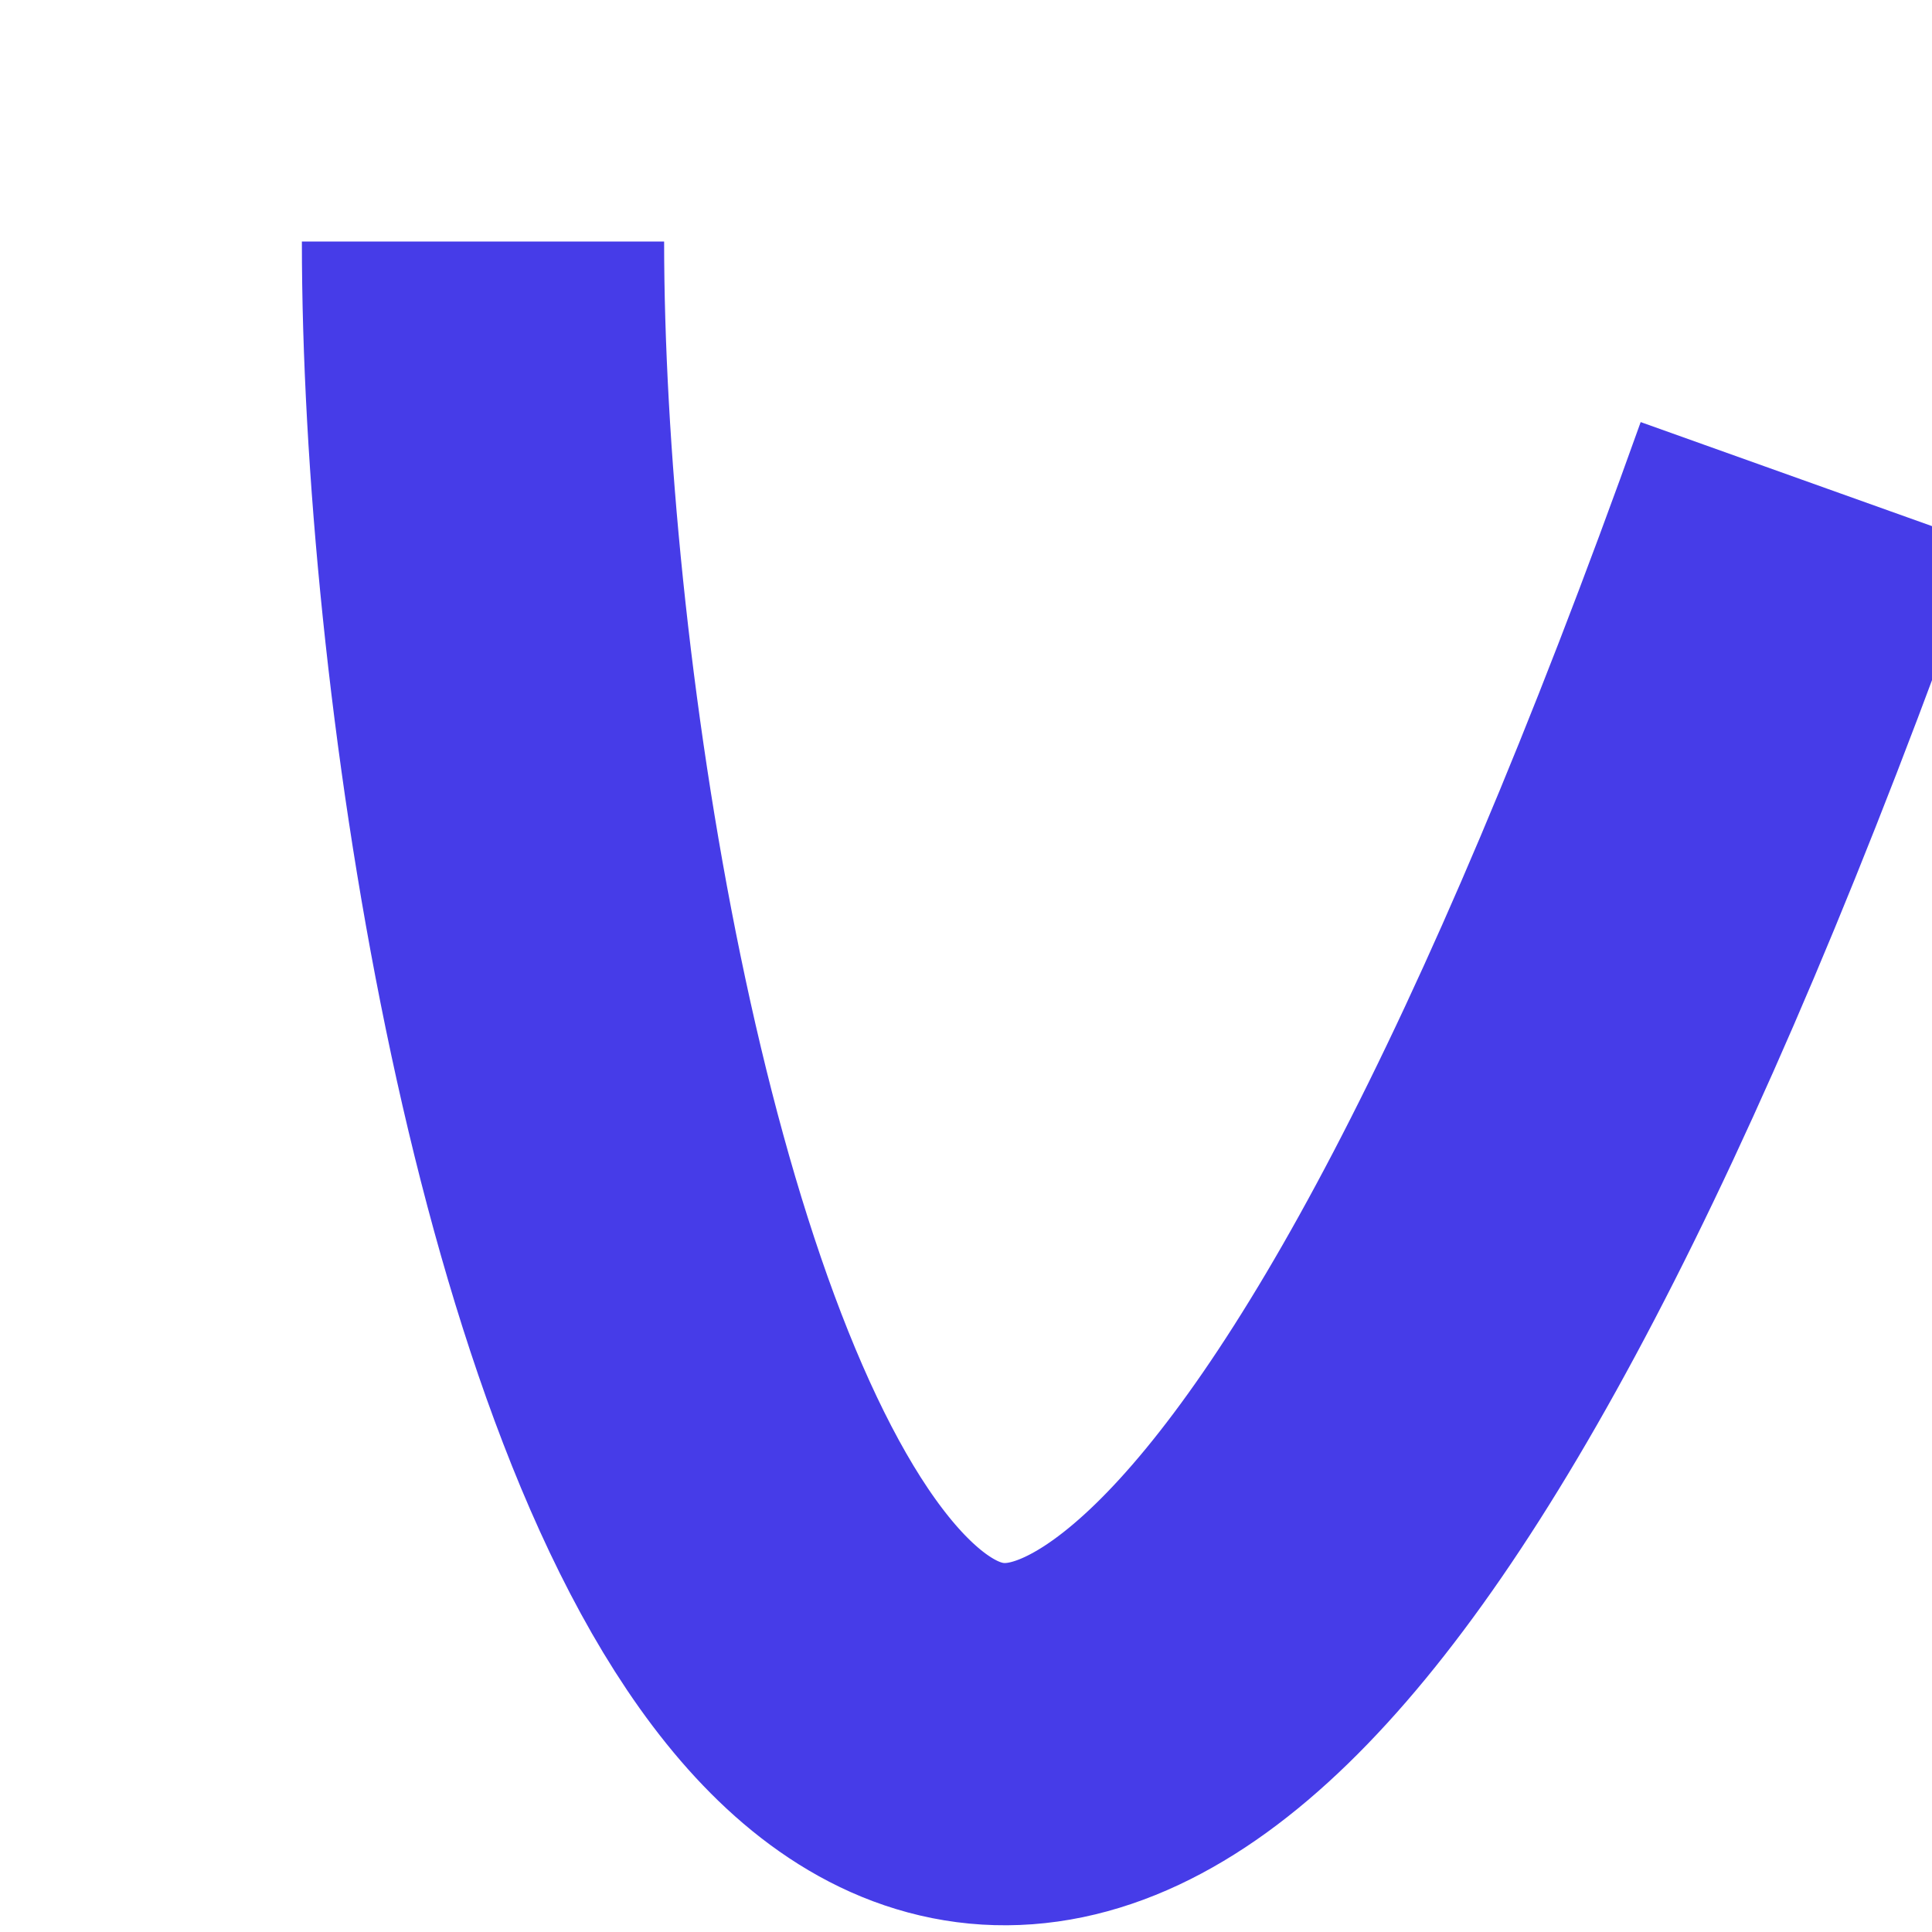 <svg 
  width="32" 
  height="32" 
  viewBox="0 0 32 32"
  fill="none" 
  xmlns="http://www.w3.org/2000/svg"
  >
  <path 
    d="M 8 4 C 8, 18, 15 50, 30 8" stroke="#463CE8" stroke-width="6"
    />
</svg>
